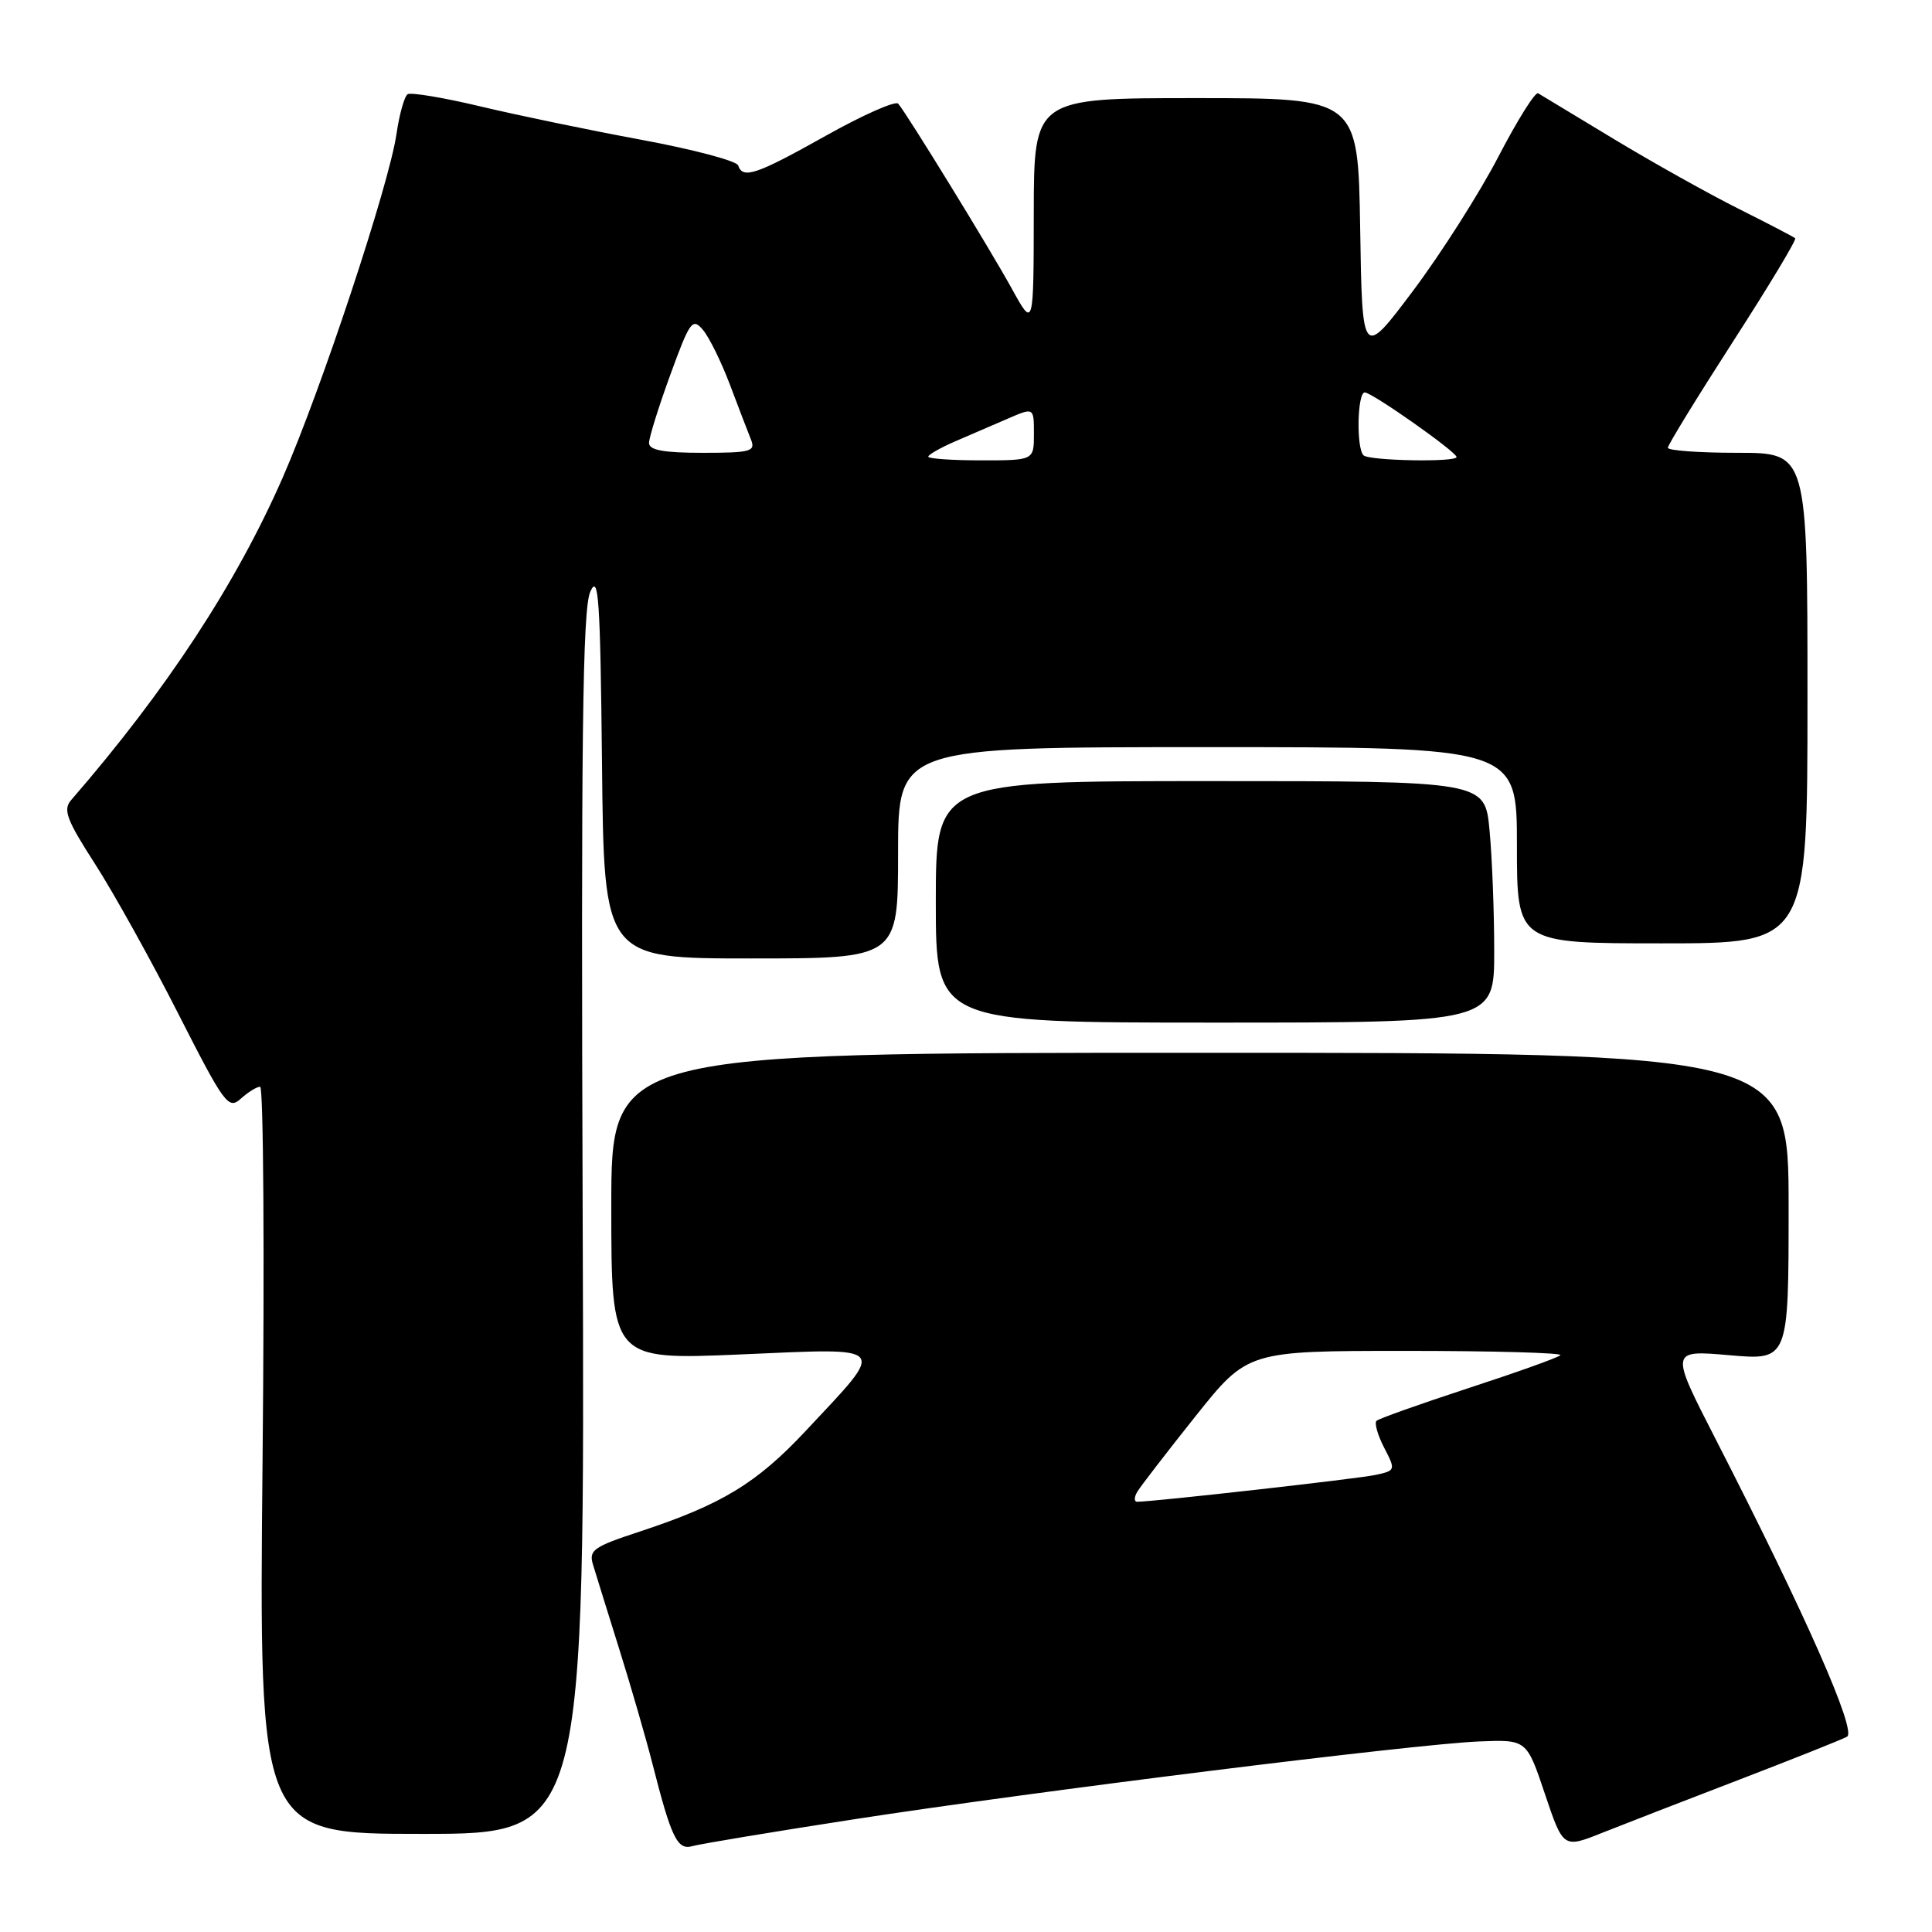 <?xml version="1.0" encoding="UTF-8" standalone="no"?>
<!DOCTYPE svg PUBLIC "-//W3C//DTD SVG 1.1//EN" "http://www.w3.org/Graphics/SVG/1.1/DTD/svg11.dtd" >
<svg xmlns="http://www.w3.org/2000/svg" xmlns:xlink="http://www.w3.org/1999/xlink" version="1.1" viewBox="0 0 256 256">
 <g >
 <path fill="currentColor"
d=" M 113.00 241.09 C 136.99 237.38 187.50 231.09 196.01 230.75 C 202.29 230.50 202.29 230.50 204.71 237.71 C 207.14 244.92 207.14 244.92 212.32 242.85 C 215.17 241.72 223.35 238.54 230.50 235.80 C 237.65 233.05 244.06 230.50 244.74 230.12 C 246.06 229.39 239.24 213.93 227.33 190.69 C 221.28 178.89 221.28 178.89 229.14 179.57 C 237.00 180.26 237.00 180.26 237.00 159.88 C 237.00 139.50 237.00 139.50 159.00 139.50 C 81.00 139.50 81.00 139.50 81.00 159.85 C 81.00 180.20 81.00 180.20 98.11 179.47 C 118.04 178.61 117.56 178.06 106.78 189.58 C 100.24 196.57 95.63 199.36 84.71 202.96 C 78.62 204.96 77.99 205.41 78.58 207.34 C 78.94 208.53 80.50 213.55 82.05 218.50 C 83.60 223.45 85.59 230.32 86.47 233.77 C 88.96 243.55 89.76 245.20 91.75 244.62 C 92.71 244.34 102.28 242.75 113.00 241.09 Z  M 77.21 162.17 C 76.98 97.88 77.19 80.74 78.21 78.42 C 79.31 75.92 79.54 79.24 79.77 101.25 C 80.03 127.00 80.03 127.00 99.52 127.00 C 119.00 127.00 119.00 127.00 119.00 113.00 C 119.00 99.00 119.00 99.00 160.00 99.00 C 201.00 99.00 201.00 99.00 201.00 112.00 C 201.00 125.00 201.00 125.00 220.25 125.00 C 239.50 125.00 239.50 125.00 239.50 92.50 C 239.50 60.00 239.50 60.00 230.25 60.00 C 225.16 60.00 221.00 59.70 221.00 59.33 C 221.00 58.96 224.88 52.64 229.62 45.28 C 234.36 37.93 238.08 31.76 237.87 31.57 C 237.67 31.39 234.28 29.62 230.34 27.65 C 226.39 25.67 218.97 21.52 213.84 18.42 C 208.70 15.31 204.19 12.59 203.81 12.36 C 203.43 12.14 201.07 15.90 198.56 20.73 C 196.06 25.55 190.97 33.55 187.26 38.50 C 180.50 47.50 180.50 47.50 180.23 30.25 C 179.95 13.00 179.95 13.00 158.48 13.00 C 137.00 13.00 137.00 13.00 136.98 28.25 C 136.96 43.50 136.96 43.50 134.06 38.23 C 131.13 32.91 120.22 15.16 119.02 13.74 C 118.66 13.32 114.35 15.23 109.44 17.98 C 100.20 23.16 98.42 23.76 97.81 21.92 C 97.61 21.32 91.83 19.79 84.97 18.52 C 78.11 17.25 68.52 15.26 63.66 14.10 C 58.80 12.94 54.46 12.22 54.02 12.48 C 53.59 12.75 52.92 15.12 52.54 17.74 C 51.56 24.47 42.55 51.67 37.46 63.28 C 31.27 77.40 22.03 91.48 9.43 106.01 C 8.32 107.29 8.81 108.60 12.60 114.49 C 15.07 118.33 20.03 127.25 23.62 134.32 C 29.74 146.35 30.27 147.07 31.91 145.58 C 32.87 144.71 34.02 144.00 34.47 144.00 C 34.91 144.00 35.06 166.27 34.79 193.50 C 34.31 243.00 34.31 243.00 55.91 243.00 C 77.50 243.00 77.50 243.00 77.21 162.17 Z  M 197.99 126.00 C 197.99 120.78 197.71 113.58 197.37 110.00 C 196.76 103.50 196.76 103.50 160.38 103.50 C 124.00 103.50 124.00 103.50 124.00 119.50 C 124.00 135.50 124.00 135.50 161.00 135.50 C 198.00 135.50 198.00 135.50 197.99 126.00 Z  M 150.70 197.66 C 151.14 196.93 154.61 192.43 158.41 187.66 C 165.32 179.00 165.32 179.00 186.33 179.00 C 197.88 179.00 207.08 179.26 206.76 179.57 C 206.45 179.89 200.96 181.85 194.56 183.94 C 188.17 186.03 182.69 187.98 182.39 188.27 C 182.10 188.57 182.55 190.17 183.41 191.83 C 184.95 194.80 184.93 194.86 182.24 195.44 C 179.92 195.94 153.11 198.96 150.70 198.99 C 150.26 199.00 150.26 198.40 150.70 197.66 Z  M 123.00 60.51 C 123.00 60.25 124.58 59.35 126.50 58.51 C 128.43 57.68 131.57 56.32 133.50 55.49 C 137.00 53.97 137.00 53.97 137.00 57.49 C 137.00 61.00 137.00 61.00 130.00 61.00 C 126.15 61.00 123.00 60.78 123.00 60.51 Z  M 180.67 60.33 C 179.70 59.36 179.85 52.00 180.84 52.00 C 181.80 52.00 193.00 59.88 193.00 60.56 C 193.00 61.27 181.40 61.06 180.67 60.33 Z  M 86.00 58.69 C 86.00 57.98 87.27 53.91 88.82 49.66 C 91.42 42.53 91.75 42.07 93.15 43.72 C 93.98 44.70 95.59 47.98 96.73 51.00 C 97.87 54.02 99.12 57.29 99.51 58.25 C 100.14 59.82 99.48 60.00 93.11 60.00 C 87.93 60.00 86.00 59.65 86.00 58.69 Z "/>
</g>
</svg>